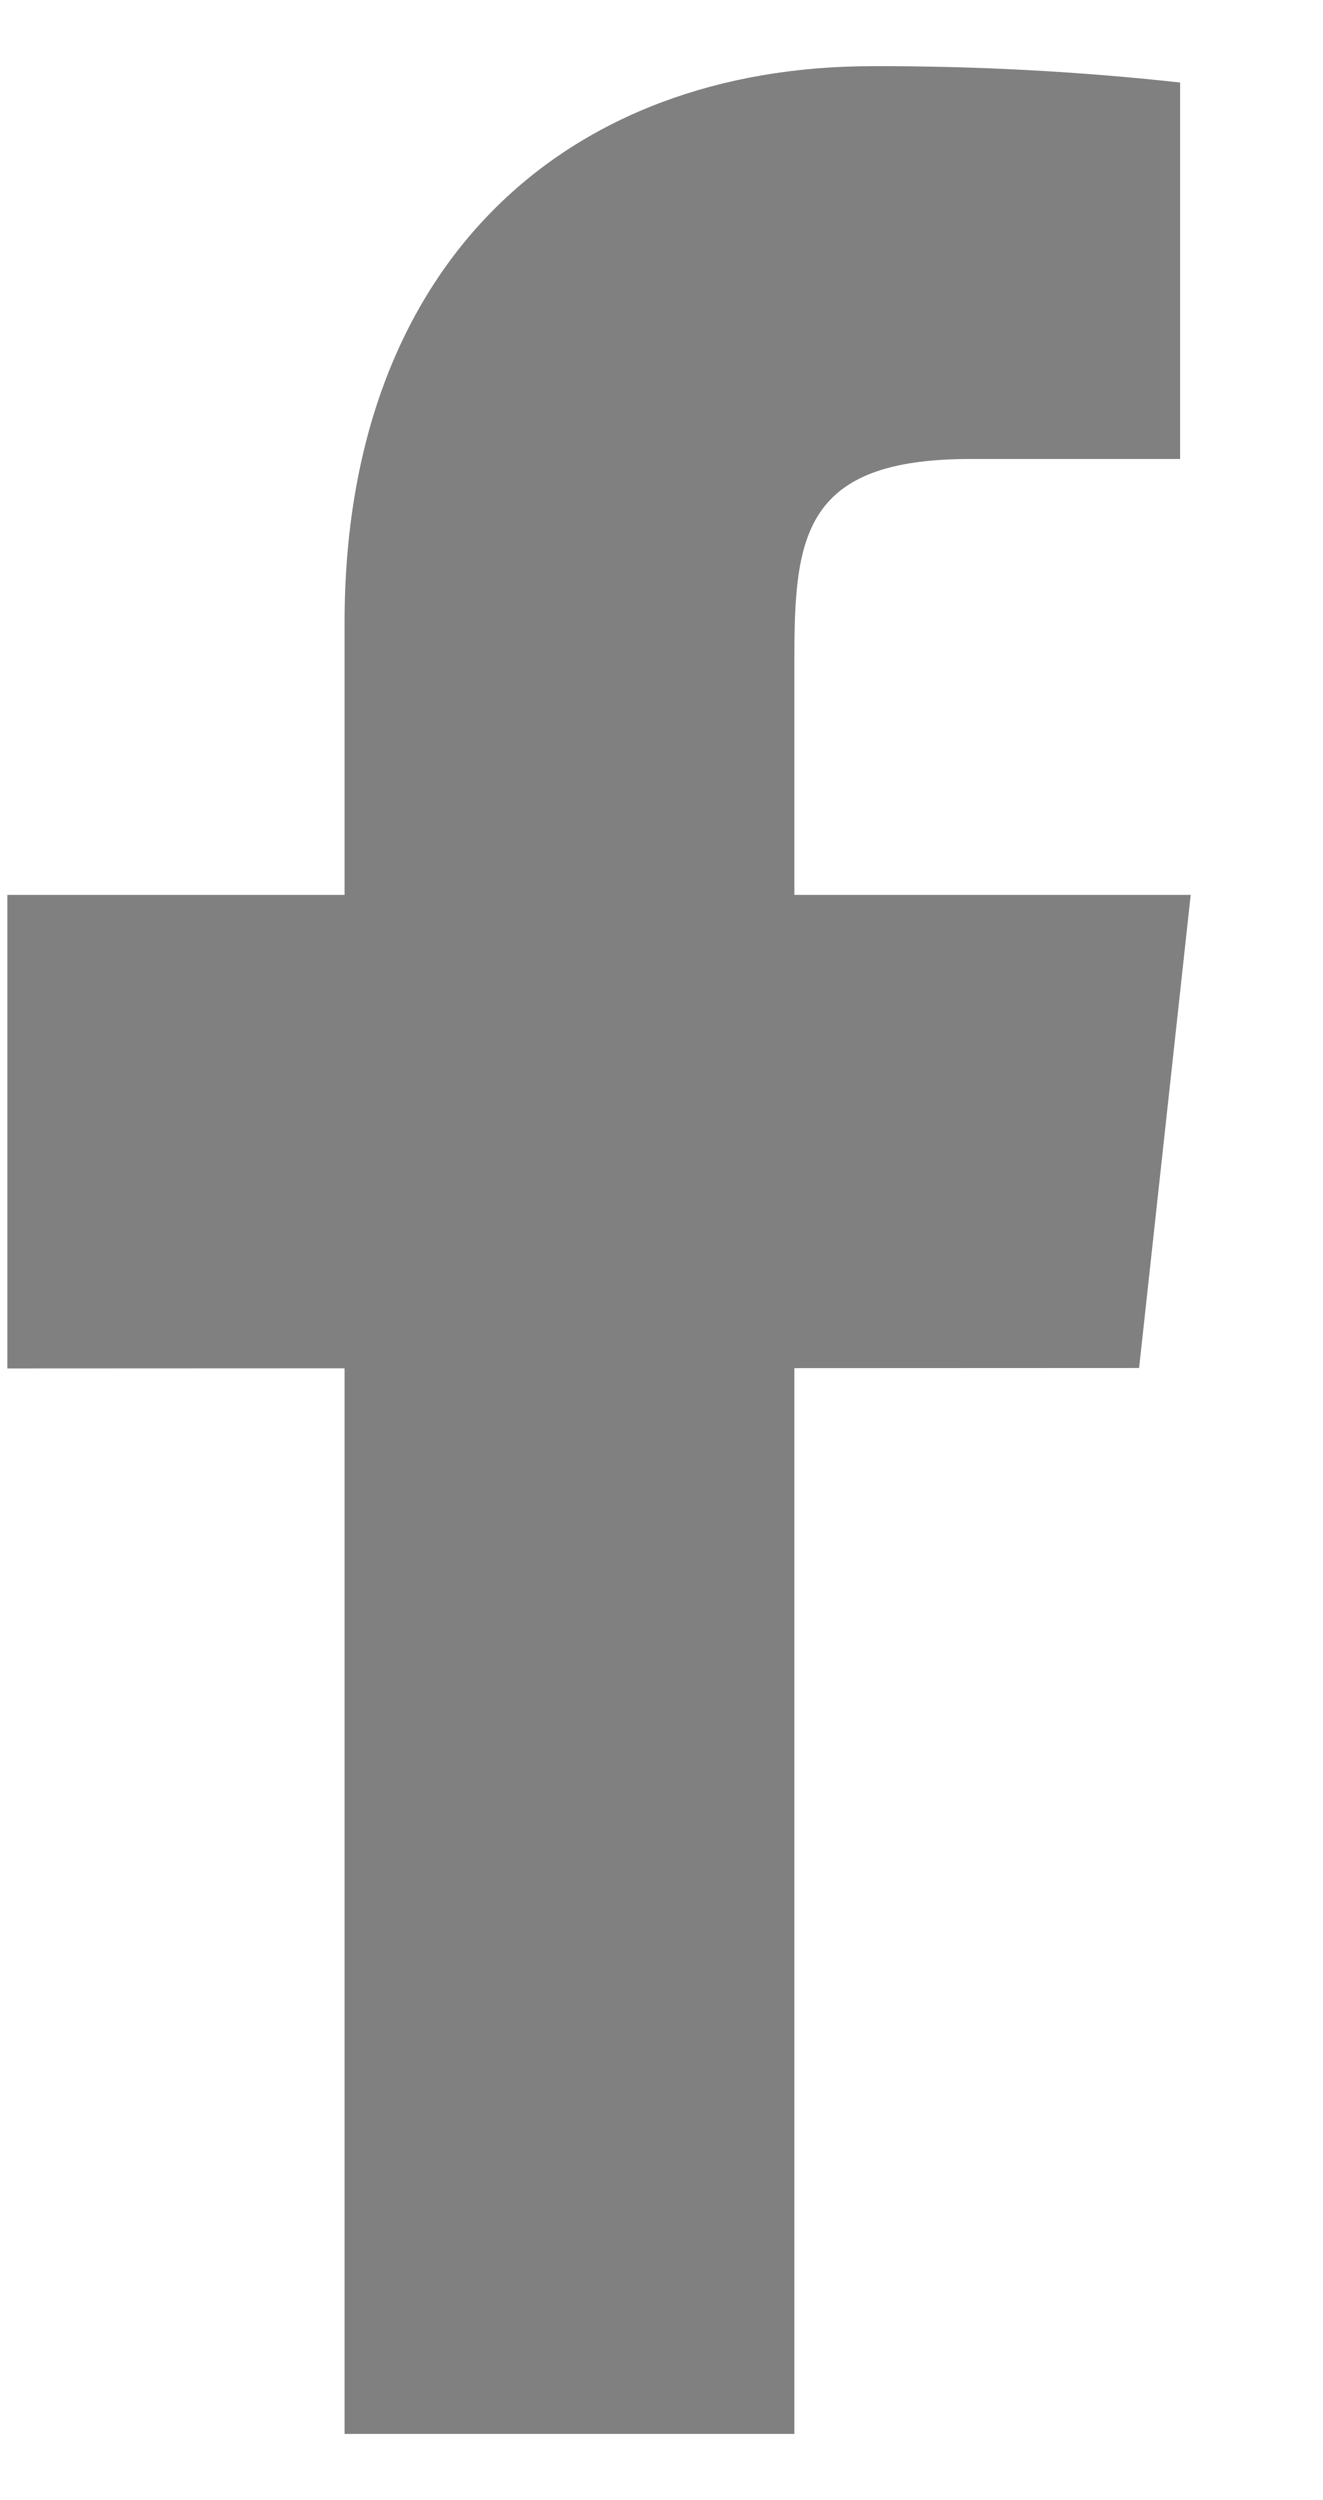 <svg width="9" height="17" viewBox="0 0 9 17" fill="none" xmlns="http://www.w3.org/2000/svg">
<path fill-rule="evenodd" clip-rule="evenodd" d="M8.1 6.085H5.404V4.475C5.404 3.644 5.468 3.121 6.599 3.121H8.028V0.561C7.333 0.485 6.634 0.448 5.934 0.45C3.859 0.45 2.344 1.784 2.344 4.233V6.085H0.05V9.305L2.344 9.304V16.55H5.404V9.303L7.749 9.302L8.1 6.085Z" fill="#808080"/>
</svg>
